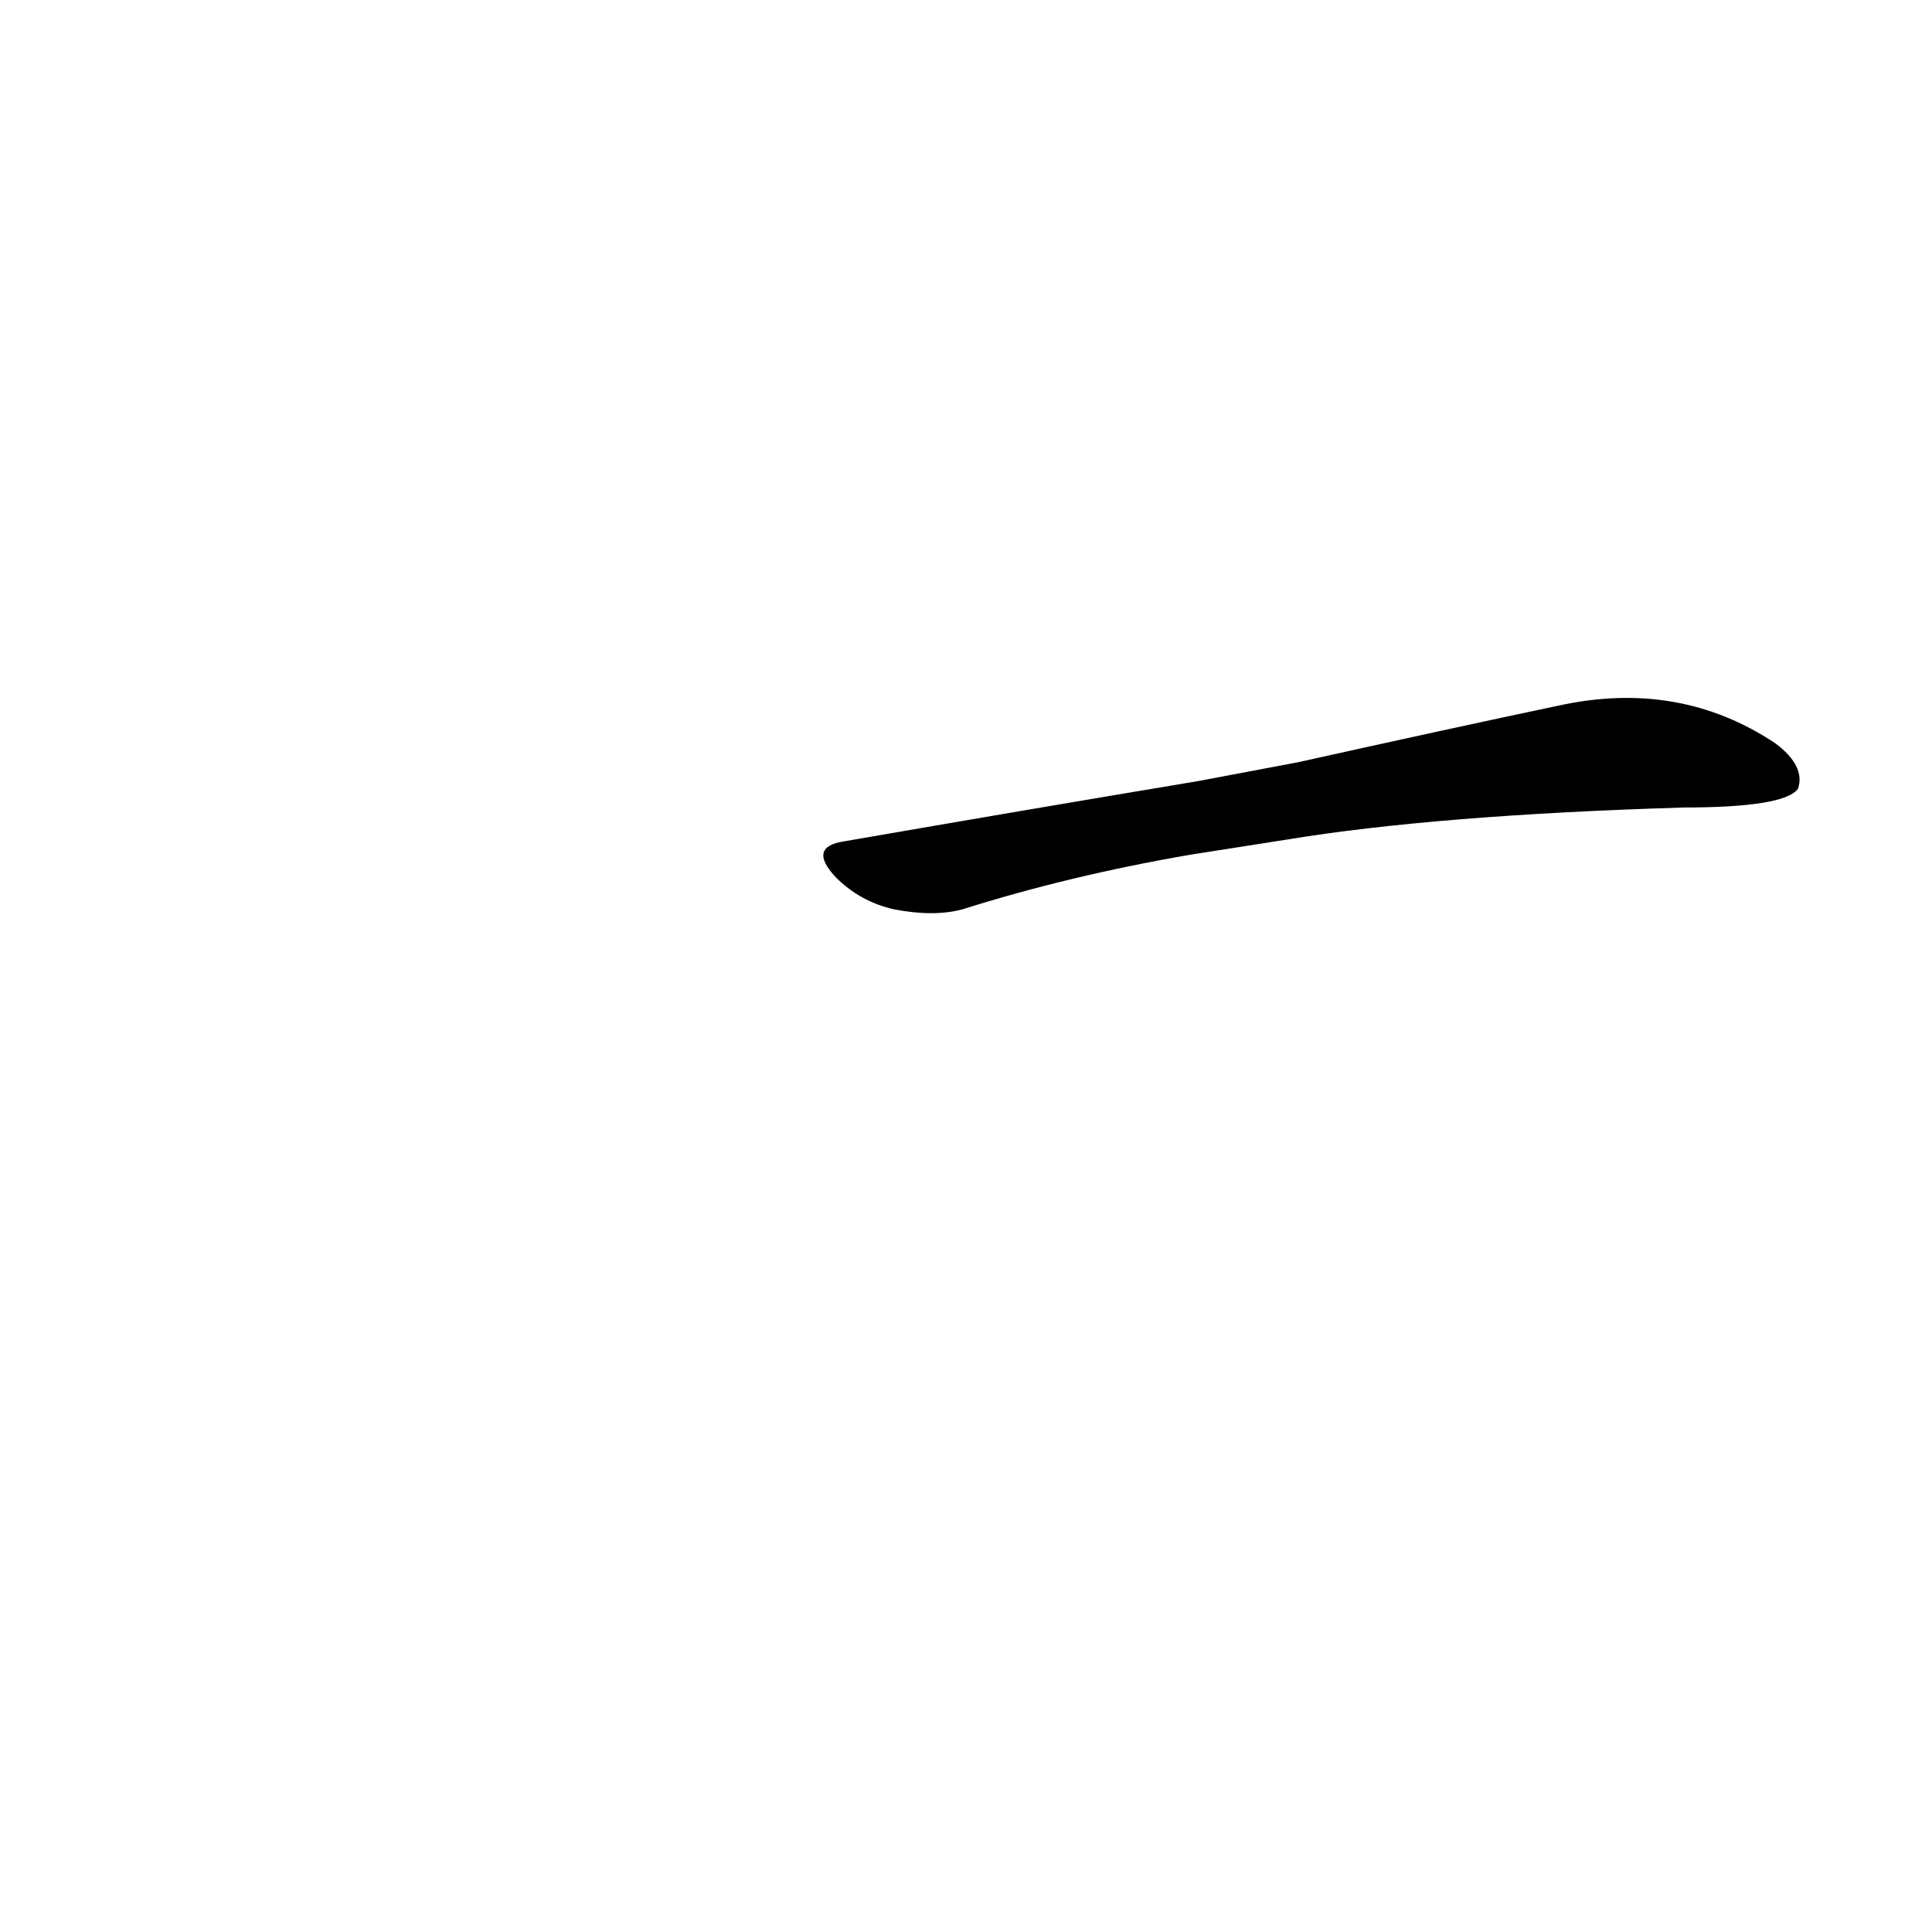 <?xml version='1.0' encoding='utf-8'?>
<svg xmlns="http://www.w3.org/2000/svg" version="1.1" viewBox="0 0 1024 1024"><g transform="scale(1, -1) translate(0, -900)"><path d="M 682 455 Q 761 468 892 472 Q 946 472 953 482 Q 957 494 941 506 Q 890 540 826 526 Q 769 514 688 496 L 635 486 Q 545 471 447 454 Q 428 451 443 435 Q 456 422 474 418 Q 495 414 510 418 Q 567 436 631 447 L 682 455 Z" fill="black" /></g></svg>